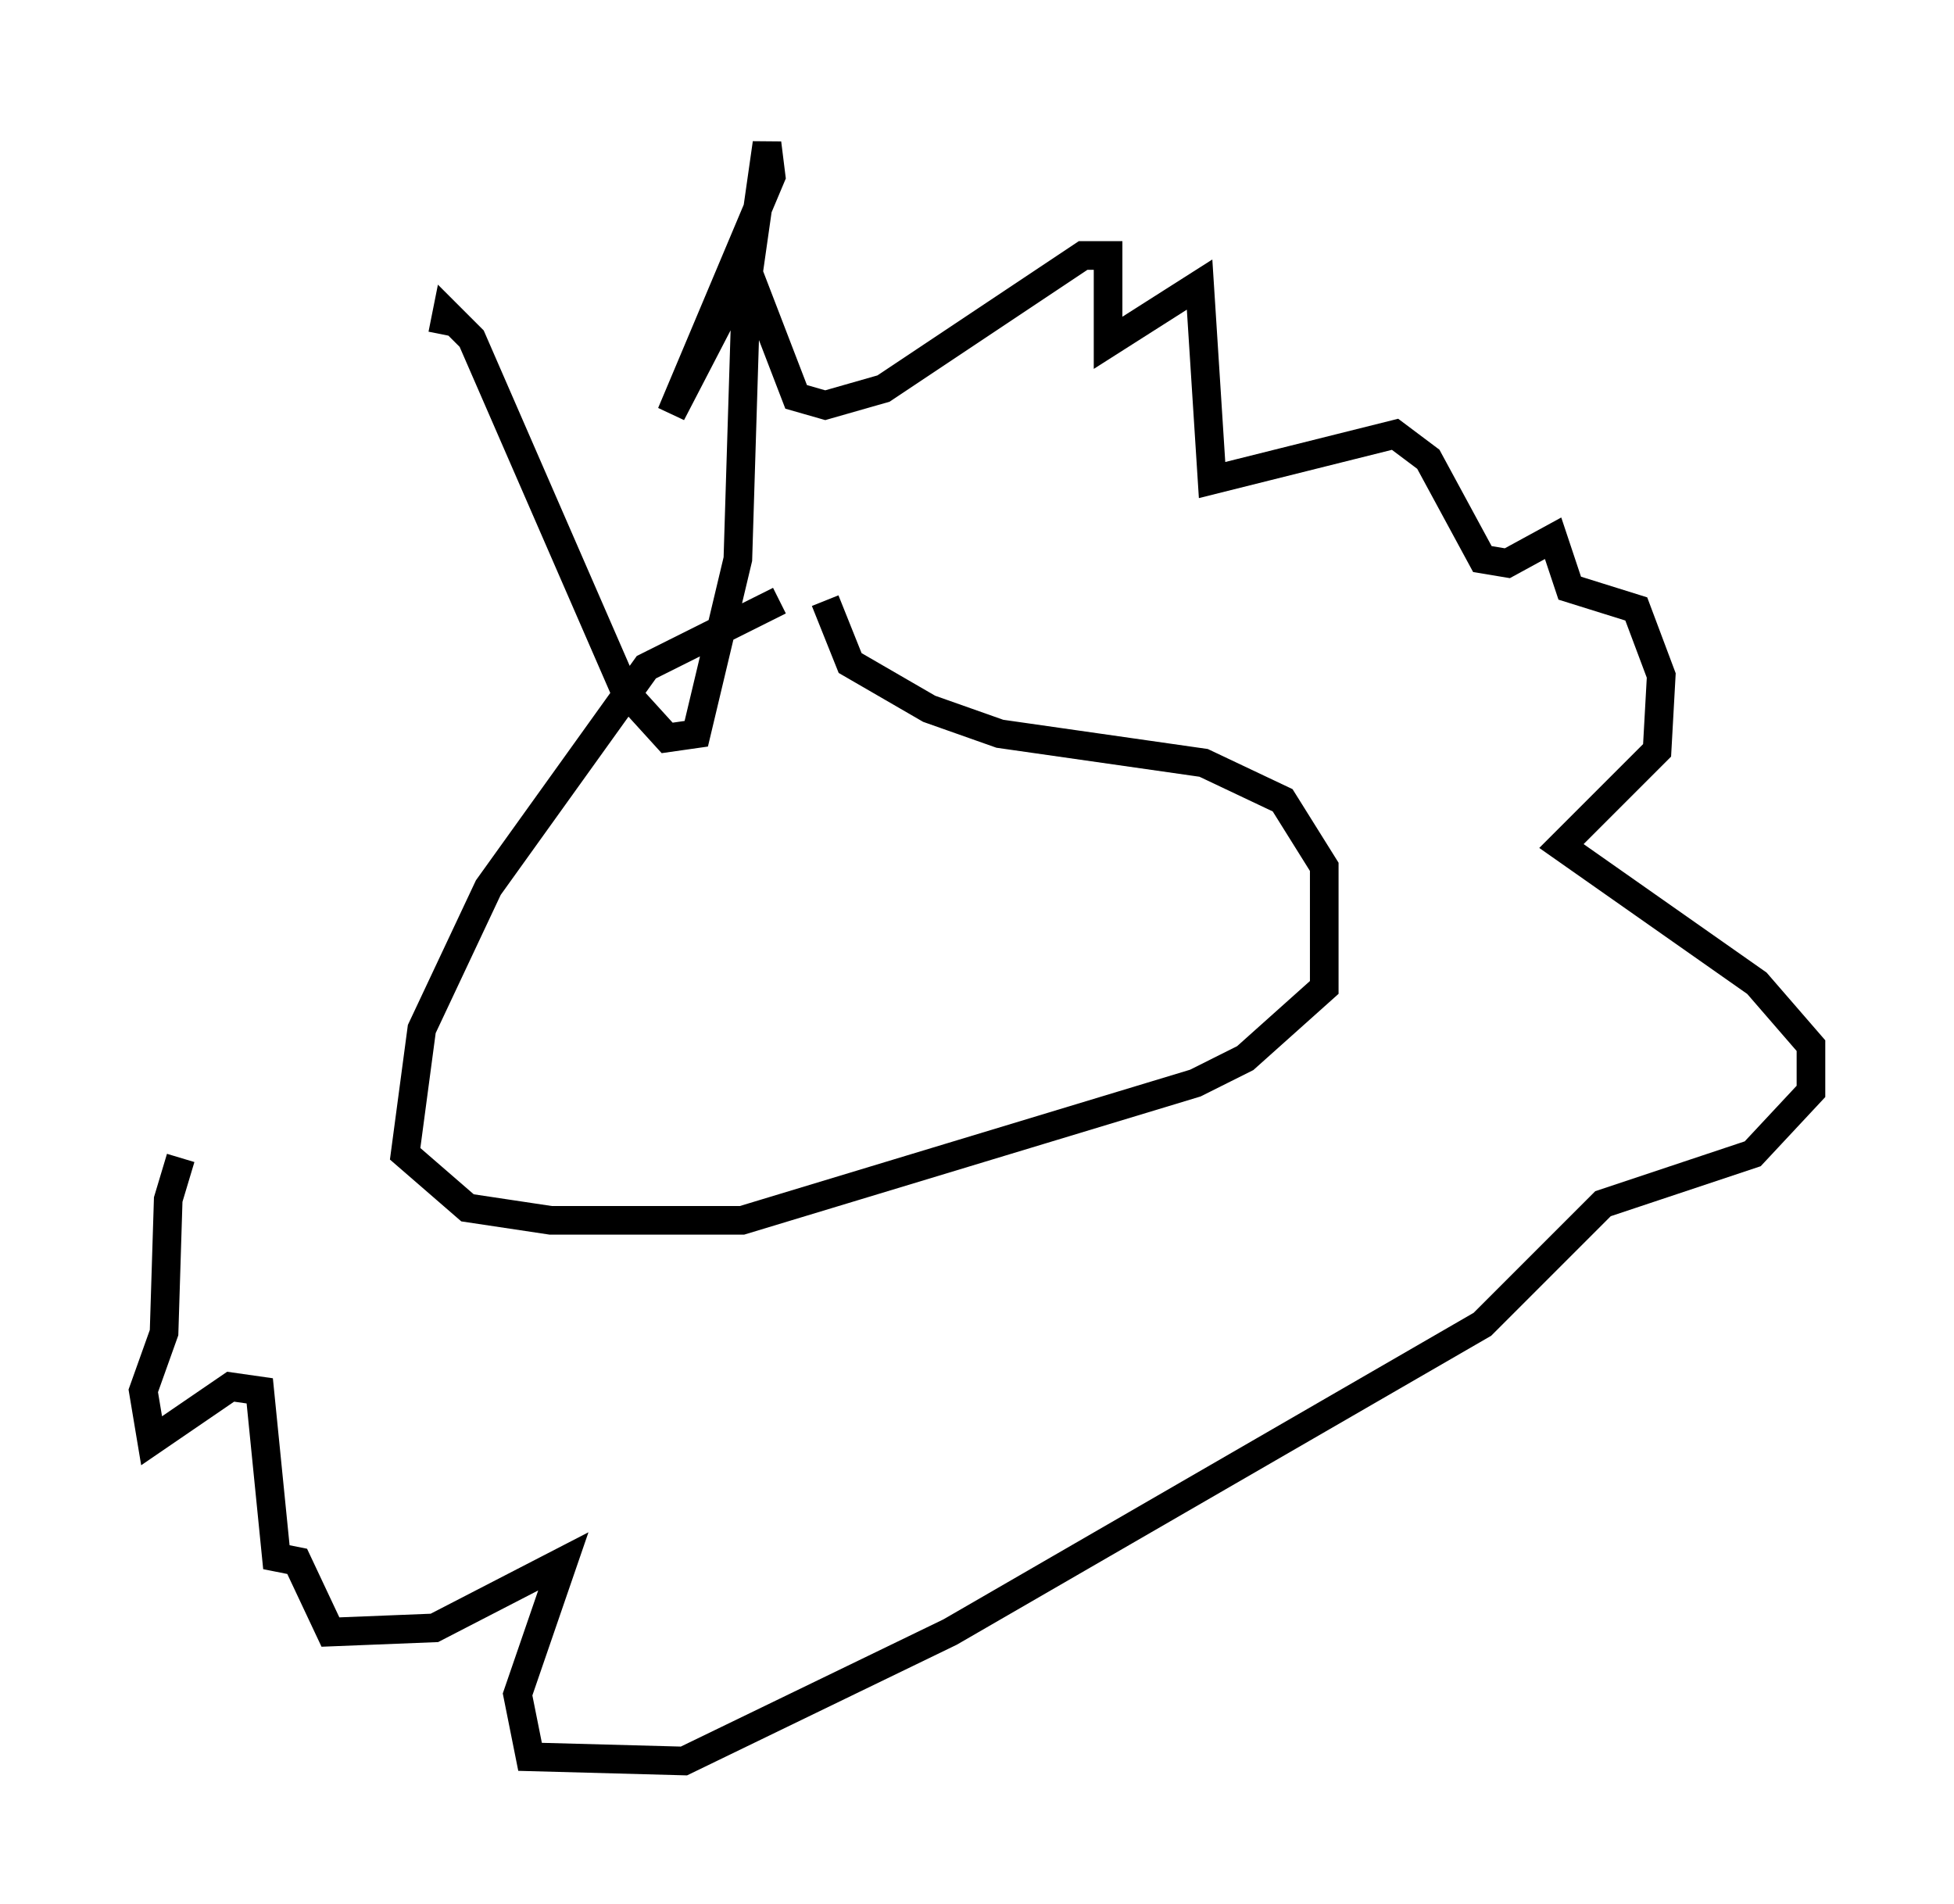 <?xml version="1.0" encoding="utf-8" ?>
<svg baseProfile="full" height="66.503" version="1.1" width="68.246" xmlns="http://www.w3.org/2000/svg" xmlns:ev="http://www.w3.org/2001/xml-events" xmlns:xlink="http://www.w3.org/1999/xlink"><defs /><rect fill="white" height="66.503" width="68.246" x="0" y="0" /><path d="M32.743, 20.687 m-5.52, 0.291 l-4.648, 2.324 -5.52, 7.698 l-2.324, 4.939 -0.581, 4.358 l2.179, 1.888 2.905, 0.436 l6.682, 0.0 15.832, -4.793 l1.743, -0.872 2.76, -2.469 l0.0, -4.212 -1.453, -2.324 l-2.76, -1.307 -7.117, -1.017 l-2.469, -0.872 -2.76, -1.598 l-0.872, -2.179 m-13.363, -9.296 l0.145, -0.726 0.872, 0.872 l5.374, 12.346 1.453, 1.598 l1.017, -0.145 1.453, -6.101 l0.291, -9.441 0.726, -5.084 l0.145, 1.162 -3.486, 8.279 l2.034, -3.922 0.872, -0.436 l1.453, 3.777 1.017, 0.291 l2.034, -0.581 6.972, -4.648 l0.872, 0.0 0.0, 3.05 l3.196, -2.034 0.436, 6.827 l6.391, -1.598 1.162, 0.872 l1.888, 3.486 0.872, 0.145 l1.598, -0.872 0.581, 1.743 l2.324, 0.726 0.872, 2.324 l-0.145, 2.615 -3.341, 3.341 l6.827, 4.793 1.888, 2.179 l0.0, 1.598 -2.034, 2.179 l-5.229, 1.743 -4.212, 4.212 l-18.592, 10.749 -9.296, 4.503 l-5.374, -0.145 -0.436, -2.179 l1.598, -4.648 -4.503, 2.324 l-3.631, 0.145 -1.162, -2.469 l-0.726, -0.145 -0.581, -5.81 l-1.017, -0.145 -2.76, 1.888 l-0.291, -1.743 0.726, -2.034 l0.145, -4.648 0.436, -1.453 " fill="none" stroke="black" stroke-width="1" /></svg>